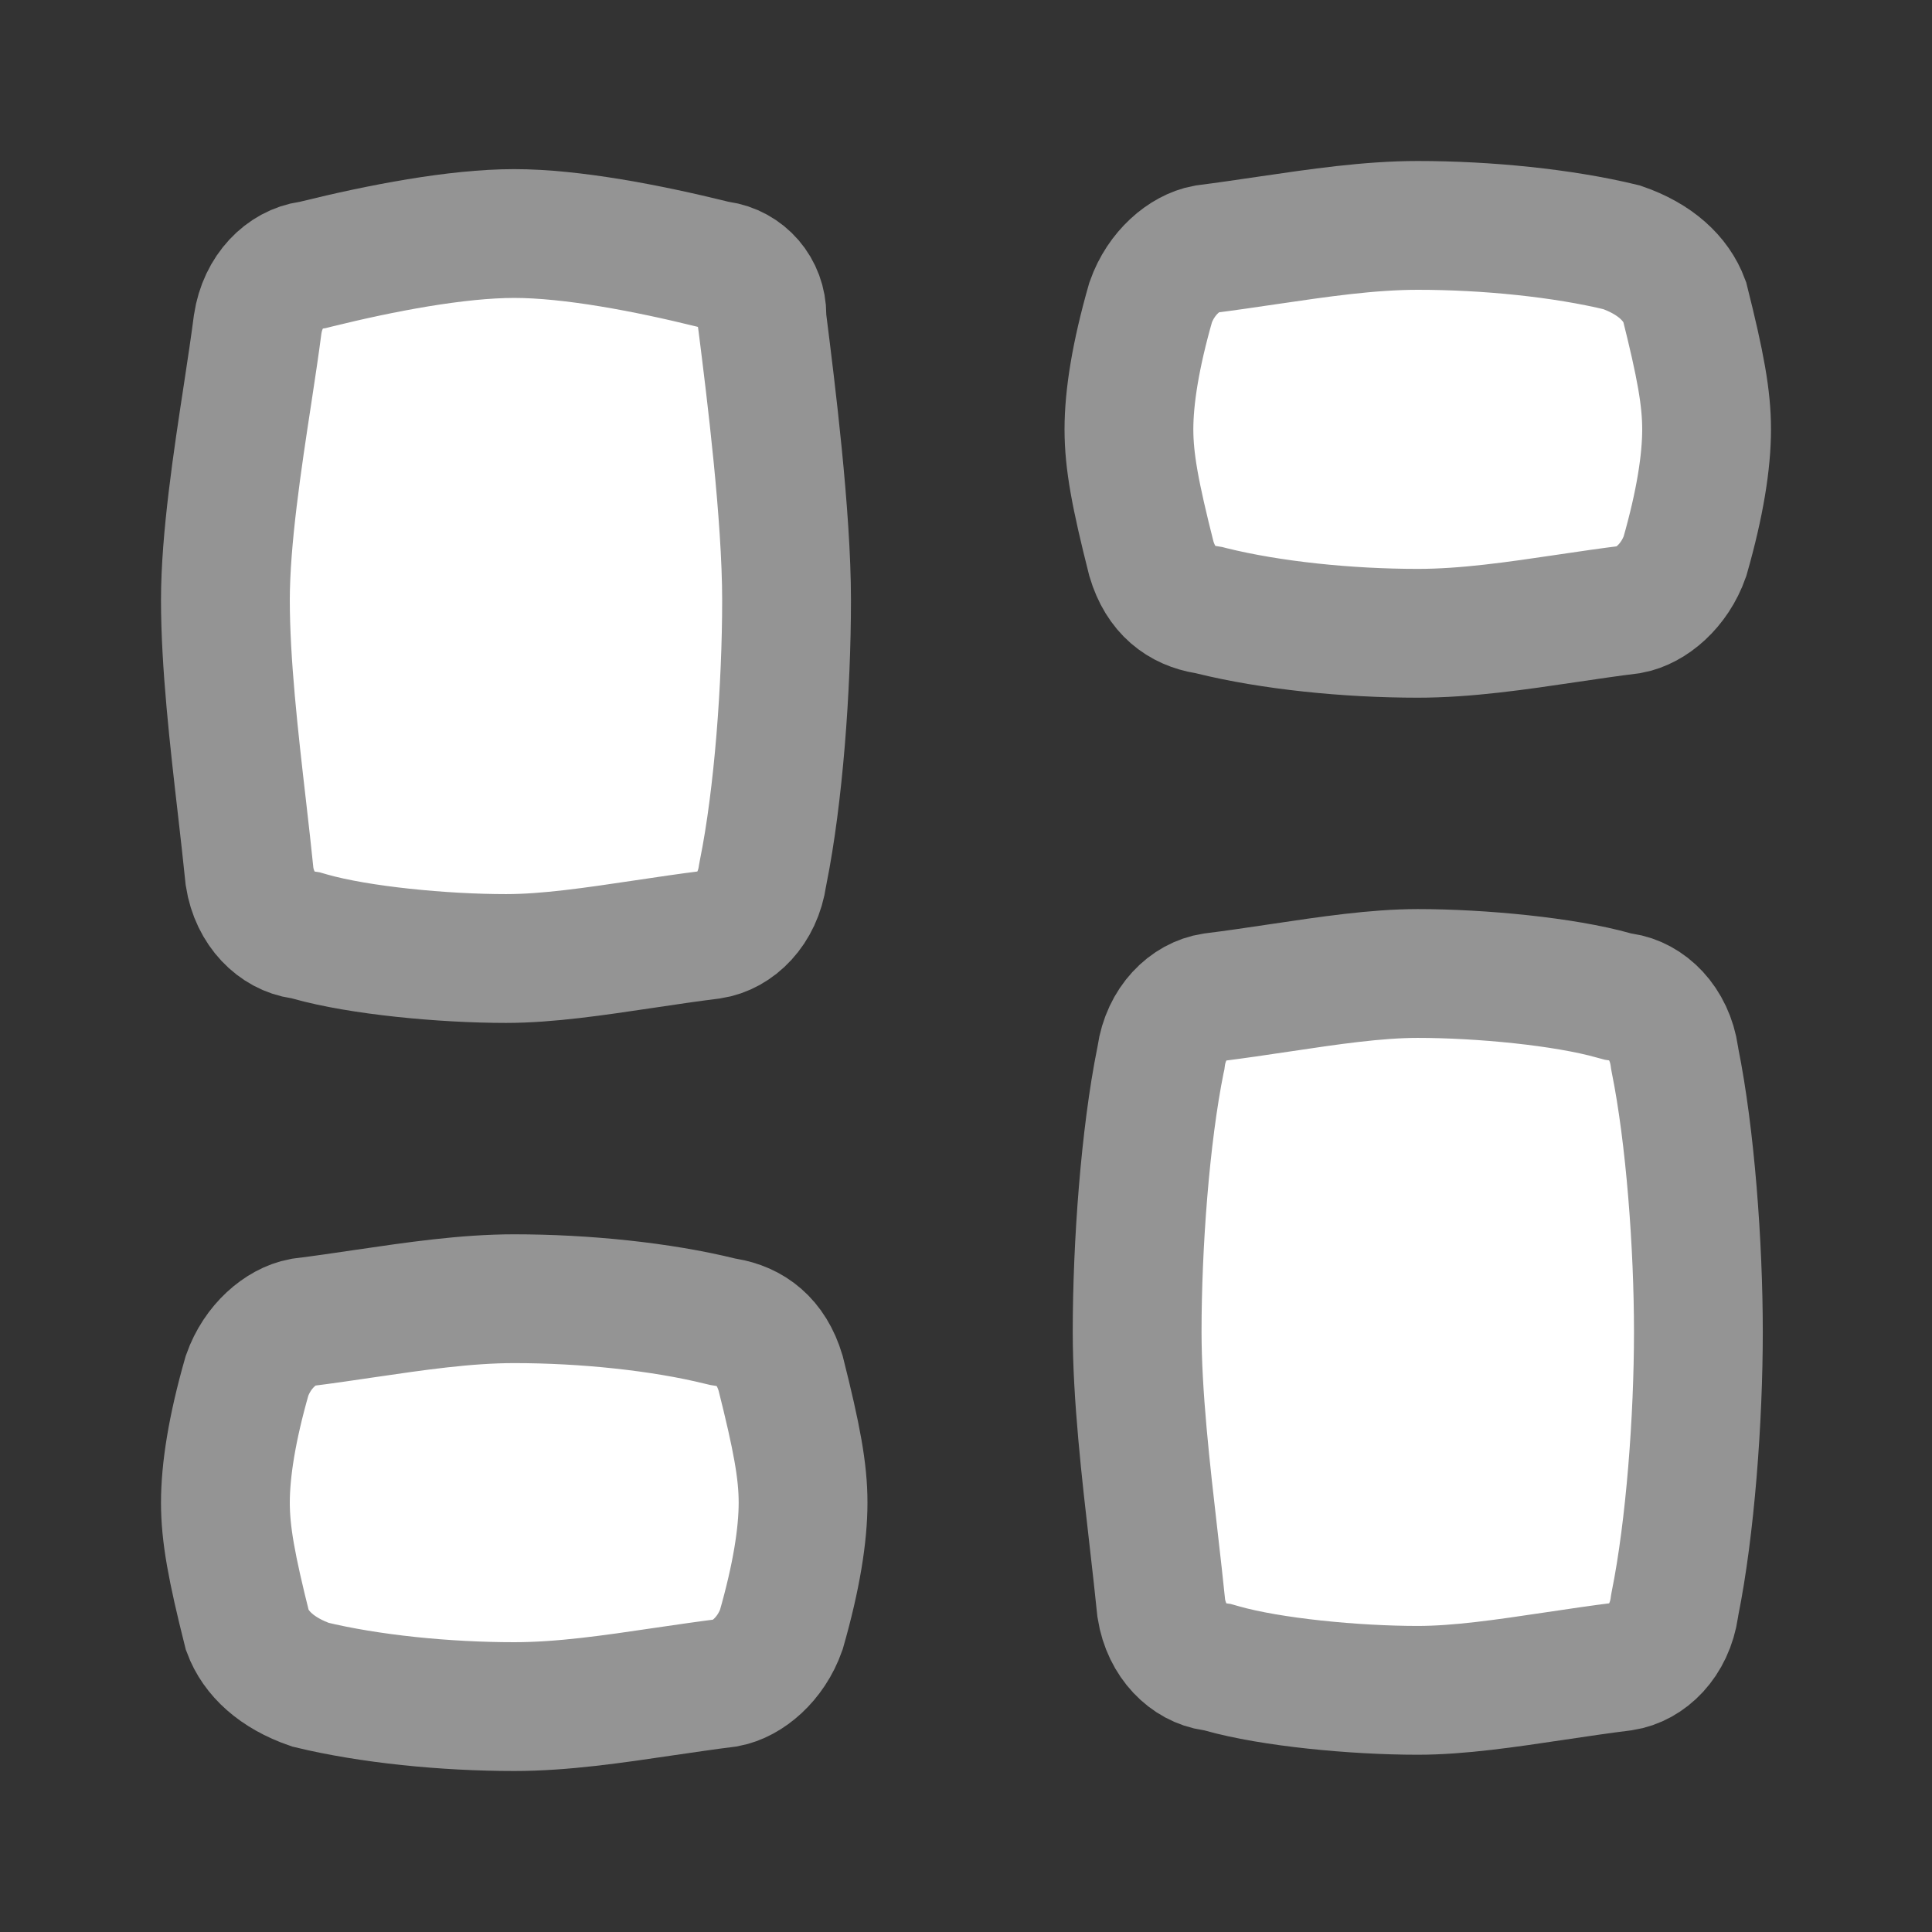 <svg width="24" height="24" viewBox="0 0 24 24" fill="none" xmlns="http://www.w3.org/2000/svg">
<rect x="0" y="0" width="24" height="24" fill="#333333" stroke="none"/>
<g id="category-1-svgrepo-com 1">
<path id="Vector" d="M8.849 3.281L8.888 3.291L8.929 3.297C9.241 3.341 9.465 3.602 9.465 3.919V3.969L9.472 4.019C9.576 4.843 9.771 6.404 9.771 7.454C9.771 8.532 9.671 9.89 9.481 10.831L9.477 10.853L9.473 10.875C9.413 11.294 9.13 11.566 8.832 11.611C8.55 11.646 8.27 11.688 7.995 11.729C7.385 11.82 6.803 11.907 6.286 11.907C5.506 11.907 4.465 11.808 3.85 11.634L3.798 11.619L3.745 11.611C3.448 11.569 3.165 11.303 3.1 10.89C3.073 10.621 3.04 10.336 3.007 10.044C2.907 9.176 2.8 8.24 2.8 7.454C2.8 6.699 2.95 5.713 3.077 4.884C3.125 4.568 3.169 4.276 3.201 4.027C3.264 3.609 3.548 3.339 3.847 3.297L3.887 3.291L3.927 3.281C4.732 3.082 5.674 2.901 6.388 2.901C7.102 2.901 8.044 3.082 8.849 3.281Z" fill="white" stroke="#949494" stroke-width="1.6"/>
<path id="Vector_2" d="M20.047 12.366L20.099 12.38L20.153 12.388C20.453 12.431 20.739 12.703 20.8 13.124L20.803 13.147L20.807 13.169C20.997 14.11 21.098 15.467 21.098 16.546C21.098 17.624 20.997 18.981 20.807 19.922L20.803 19.944L20.8 19.967C20.739 20.386 20.456 20.657 20.158 20.702C19.876 20.737 19.595 20.779 19.32 20.82C18.711 20.911 18.129 20.998 17.612 20.998C16.832 20.998 15.791 20.899 15.177 20.725L15.124 20.71L15.071 20.703C14.775 20.661 14.492 20.395 14.426 19.981C14.399 19.713 14.366 19.428 14.333 19.136C14.233 18.268 14.126 17.331 14.126 16.546C14.126 15.467 14.226 14.11 14.416 13.169L14.421 13.147L14.424 13.124C14.485 12.705 14.768 12.434 15.066 12.389C15.348 12.354 15.628 12.312 15.903 12.271C16.513 12.18 17.095 12.093 17.612 12.093C18.392 12.093 19.433 12.192 20.047 12.366Z" fill="white" stroke="#949494" stroke-width="1.6"/>
<path id="Vector_3" d="M8.951 16.413L8.981 16.42L9.013 16.425C9.324 16.477 9.579 16.662 9.697 17.058C9.898 17.856 9.976 18.273 9.976 18.666C9.976 19.067 9.894 19.588 9.706 20.244C9.576 20.613 9.283 20.857 9.025 20.905C8.767 20.937 8.509 20.976 8.252 21.013C7.617 21.107 6.991 21.2 6.388 21.2C5.53 21.2 4.591 21.106 3.856 20.928C3.438 20.783 3.179 20.54 3.073 20.254C2.876 19.47 2.8 19.057 2.8 18.666C2.8 18.266 2.881 17.745 3.069 17.089C3.199 16.72 3.492 16.476 3.751 16.427C4.009 16.395 4.267 16.357 4.523 16.319C5.158 16.226 5.784 16.133 6.388 16.133C7.258 16.133 8.212 16.23 8.951 16.413Z" fill="white" stroke="#949494" stroke-width="1.6"/>
<path id="Vector_4" d="M15.049 7.587L15.018 7.579L14.987 7.574C14.676 7.523 14.421 7.338 14.303 6.941C14.101 6.144 14.024 5.727 14.024 5.333C14.024 4.933 14.106 4.412 14.294 3.756C14.424 3.387 14.717 3.143 14.975 3.095C15.233 3.062 15.491 3.024 15.748 2.986C16.382 2.893 17.009 2.8 17.612 2.8C18.47 2.8 19.409 2.894 20.144 3.072C20.562 3.216 20.821 3.46 20.927 3.746C21.124 4.53 21.2 4.943 21.2 5.333C21.2 5.734 21.119 6.255 20.931 6.911C20.801 7.28 20.508 7.524 20.249 7.572C19.991 7.604 19.733 7.642 19.477 7.68C18.842 7.774 18.216 7.867 17.612 7.867C16.742 7.867 15.788 7.77 15.049 7.587Z" fill="white" stroke="#949494" stroke-width="1.6"/>
</g>
</svg>
